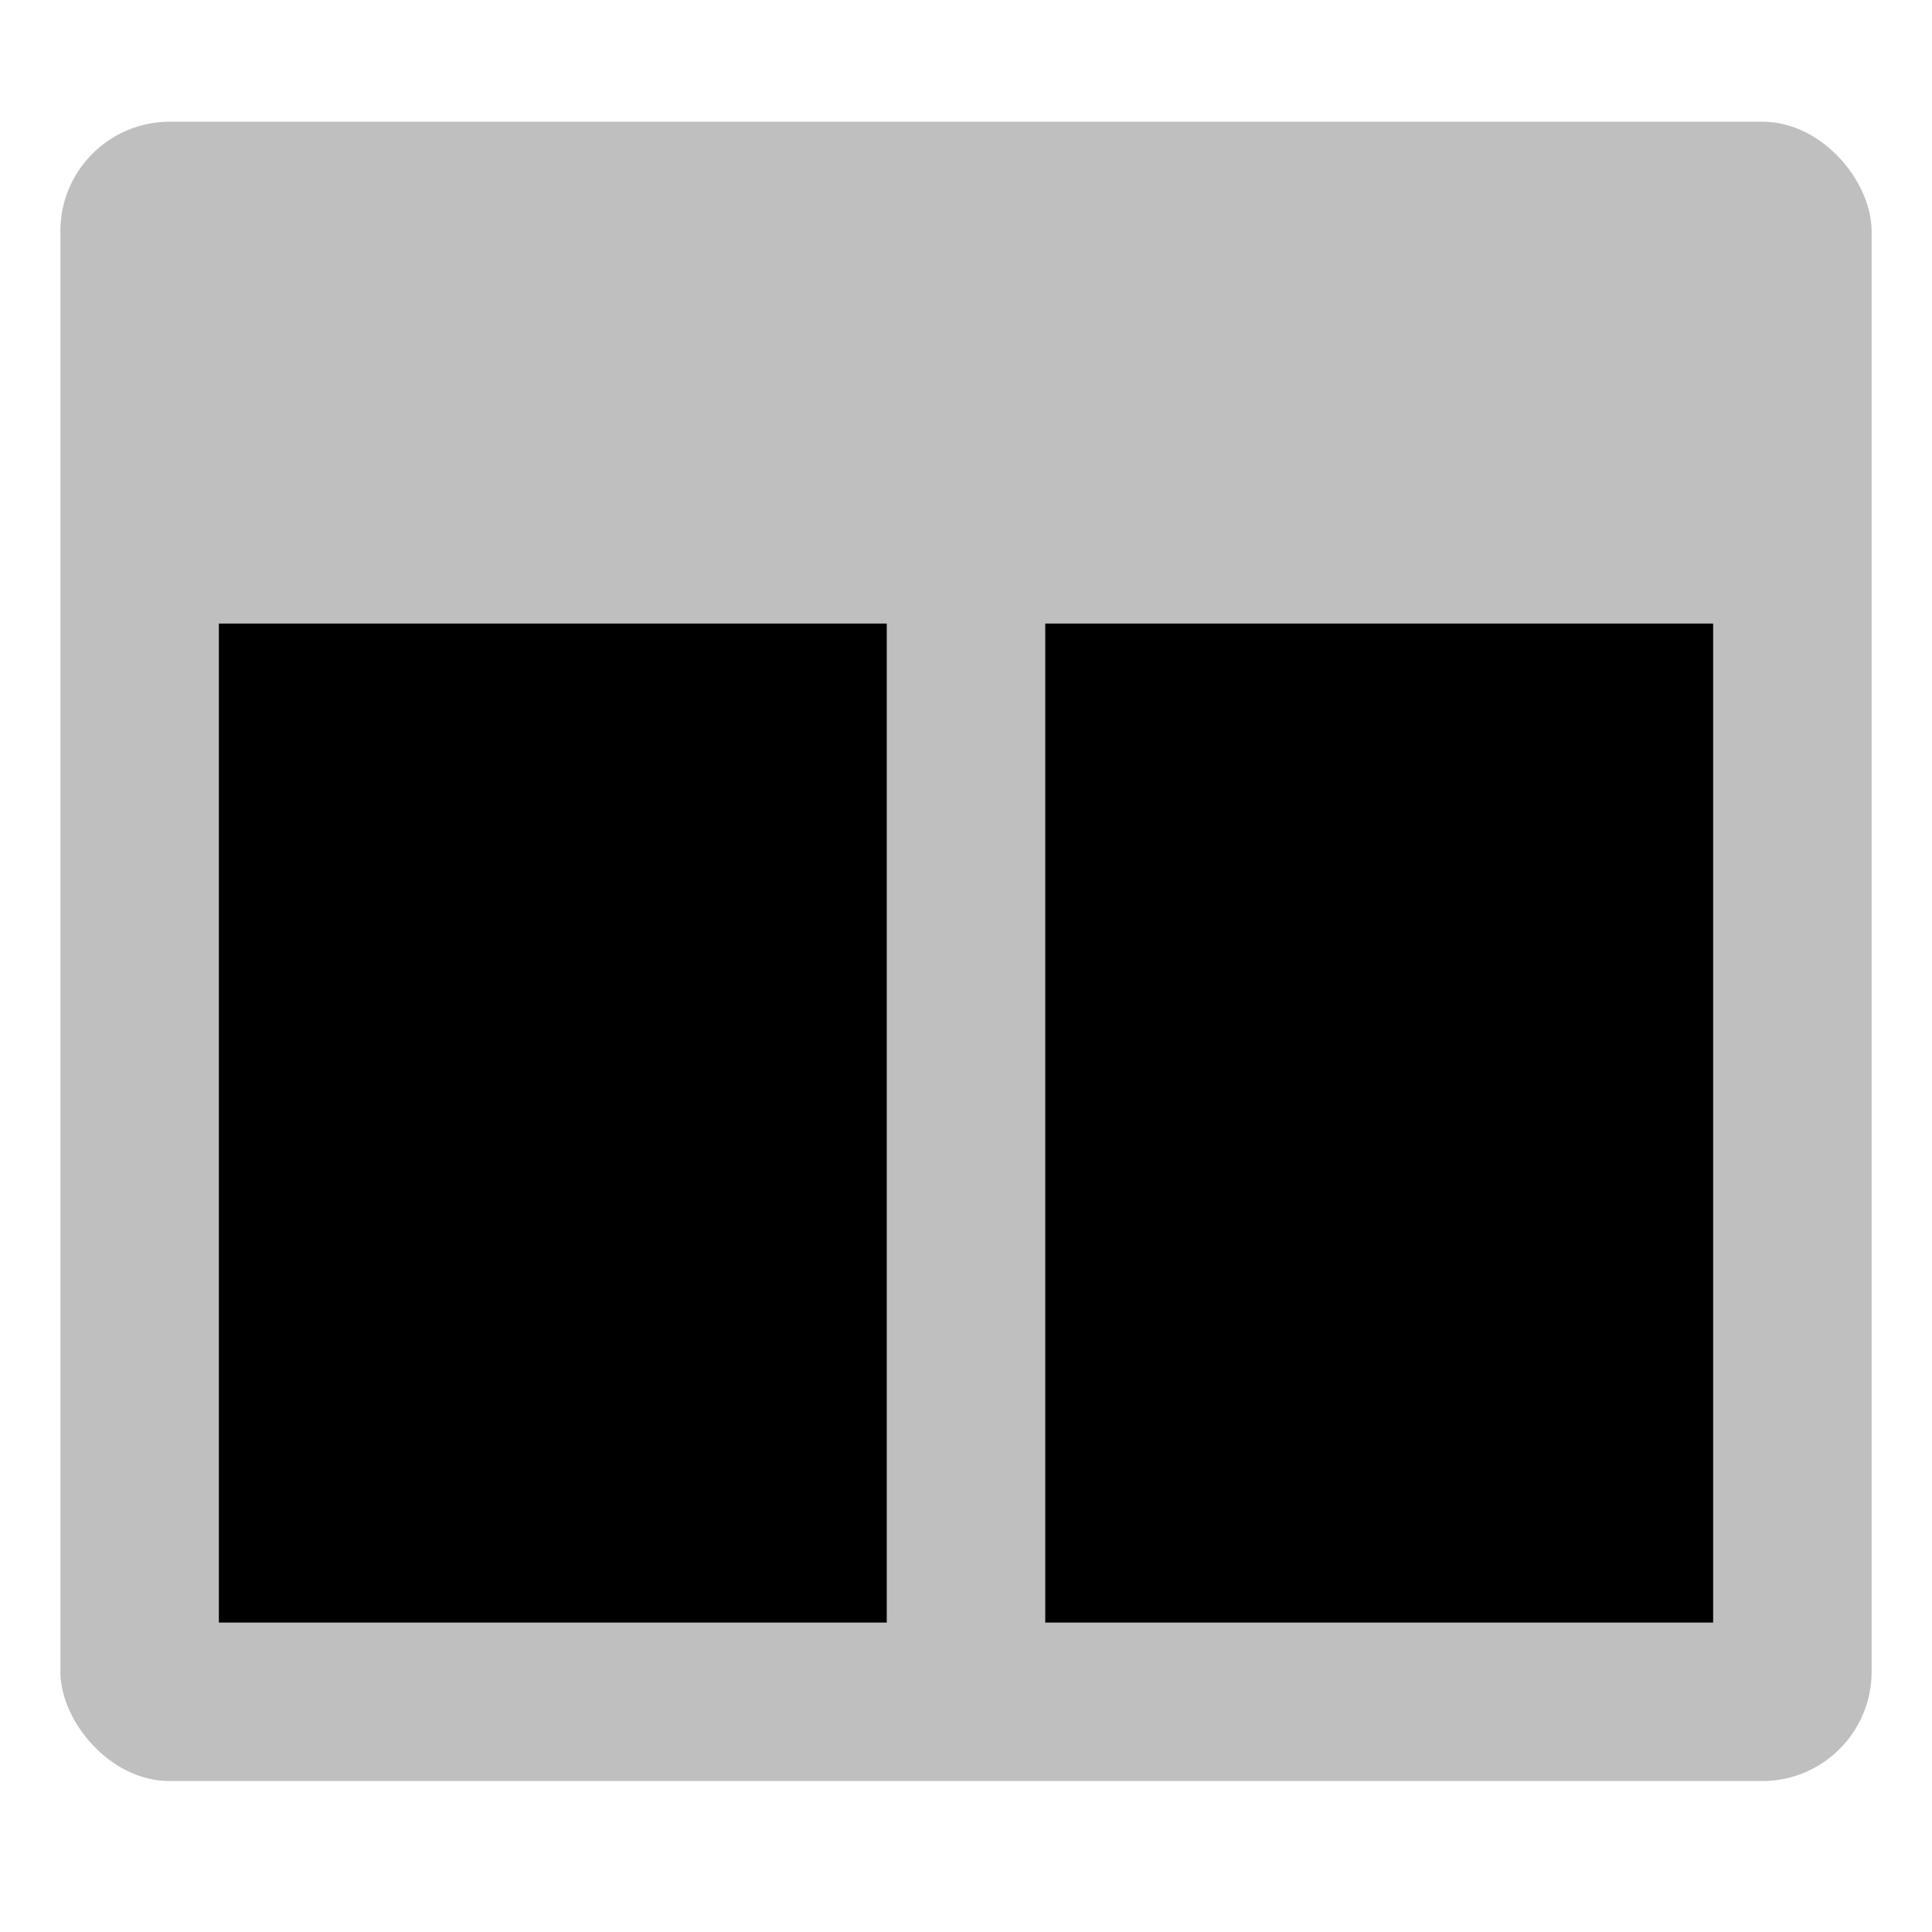 <svg xmlns="http://www.w3.org/2000/svg" viewBox="0 0 512 512">
  <rect width="480" height="439.75" x="16" y="32.25" fill="currentColor" class="ci-secondary" opacity="0.25" rx="29"/>
  <rect width="177" height="264.75" x="277" y="165.25" fill="currentColor" class="ci-primary"/>
  <rect width="177" height="264.75" x="58" y="165.25" fill="currentColor" class="ci-primary"/>
</svg>
